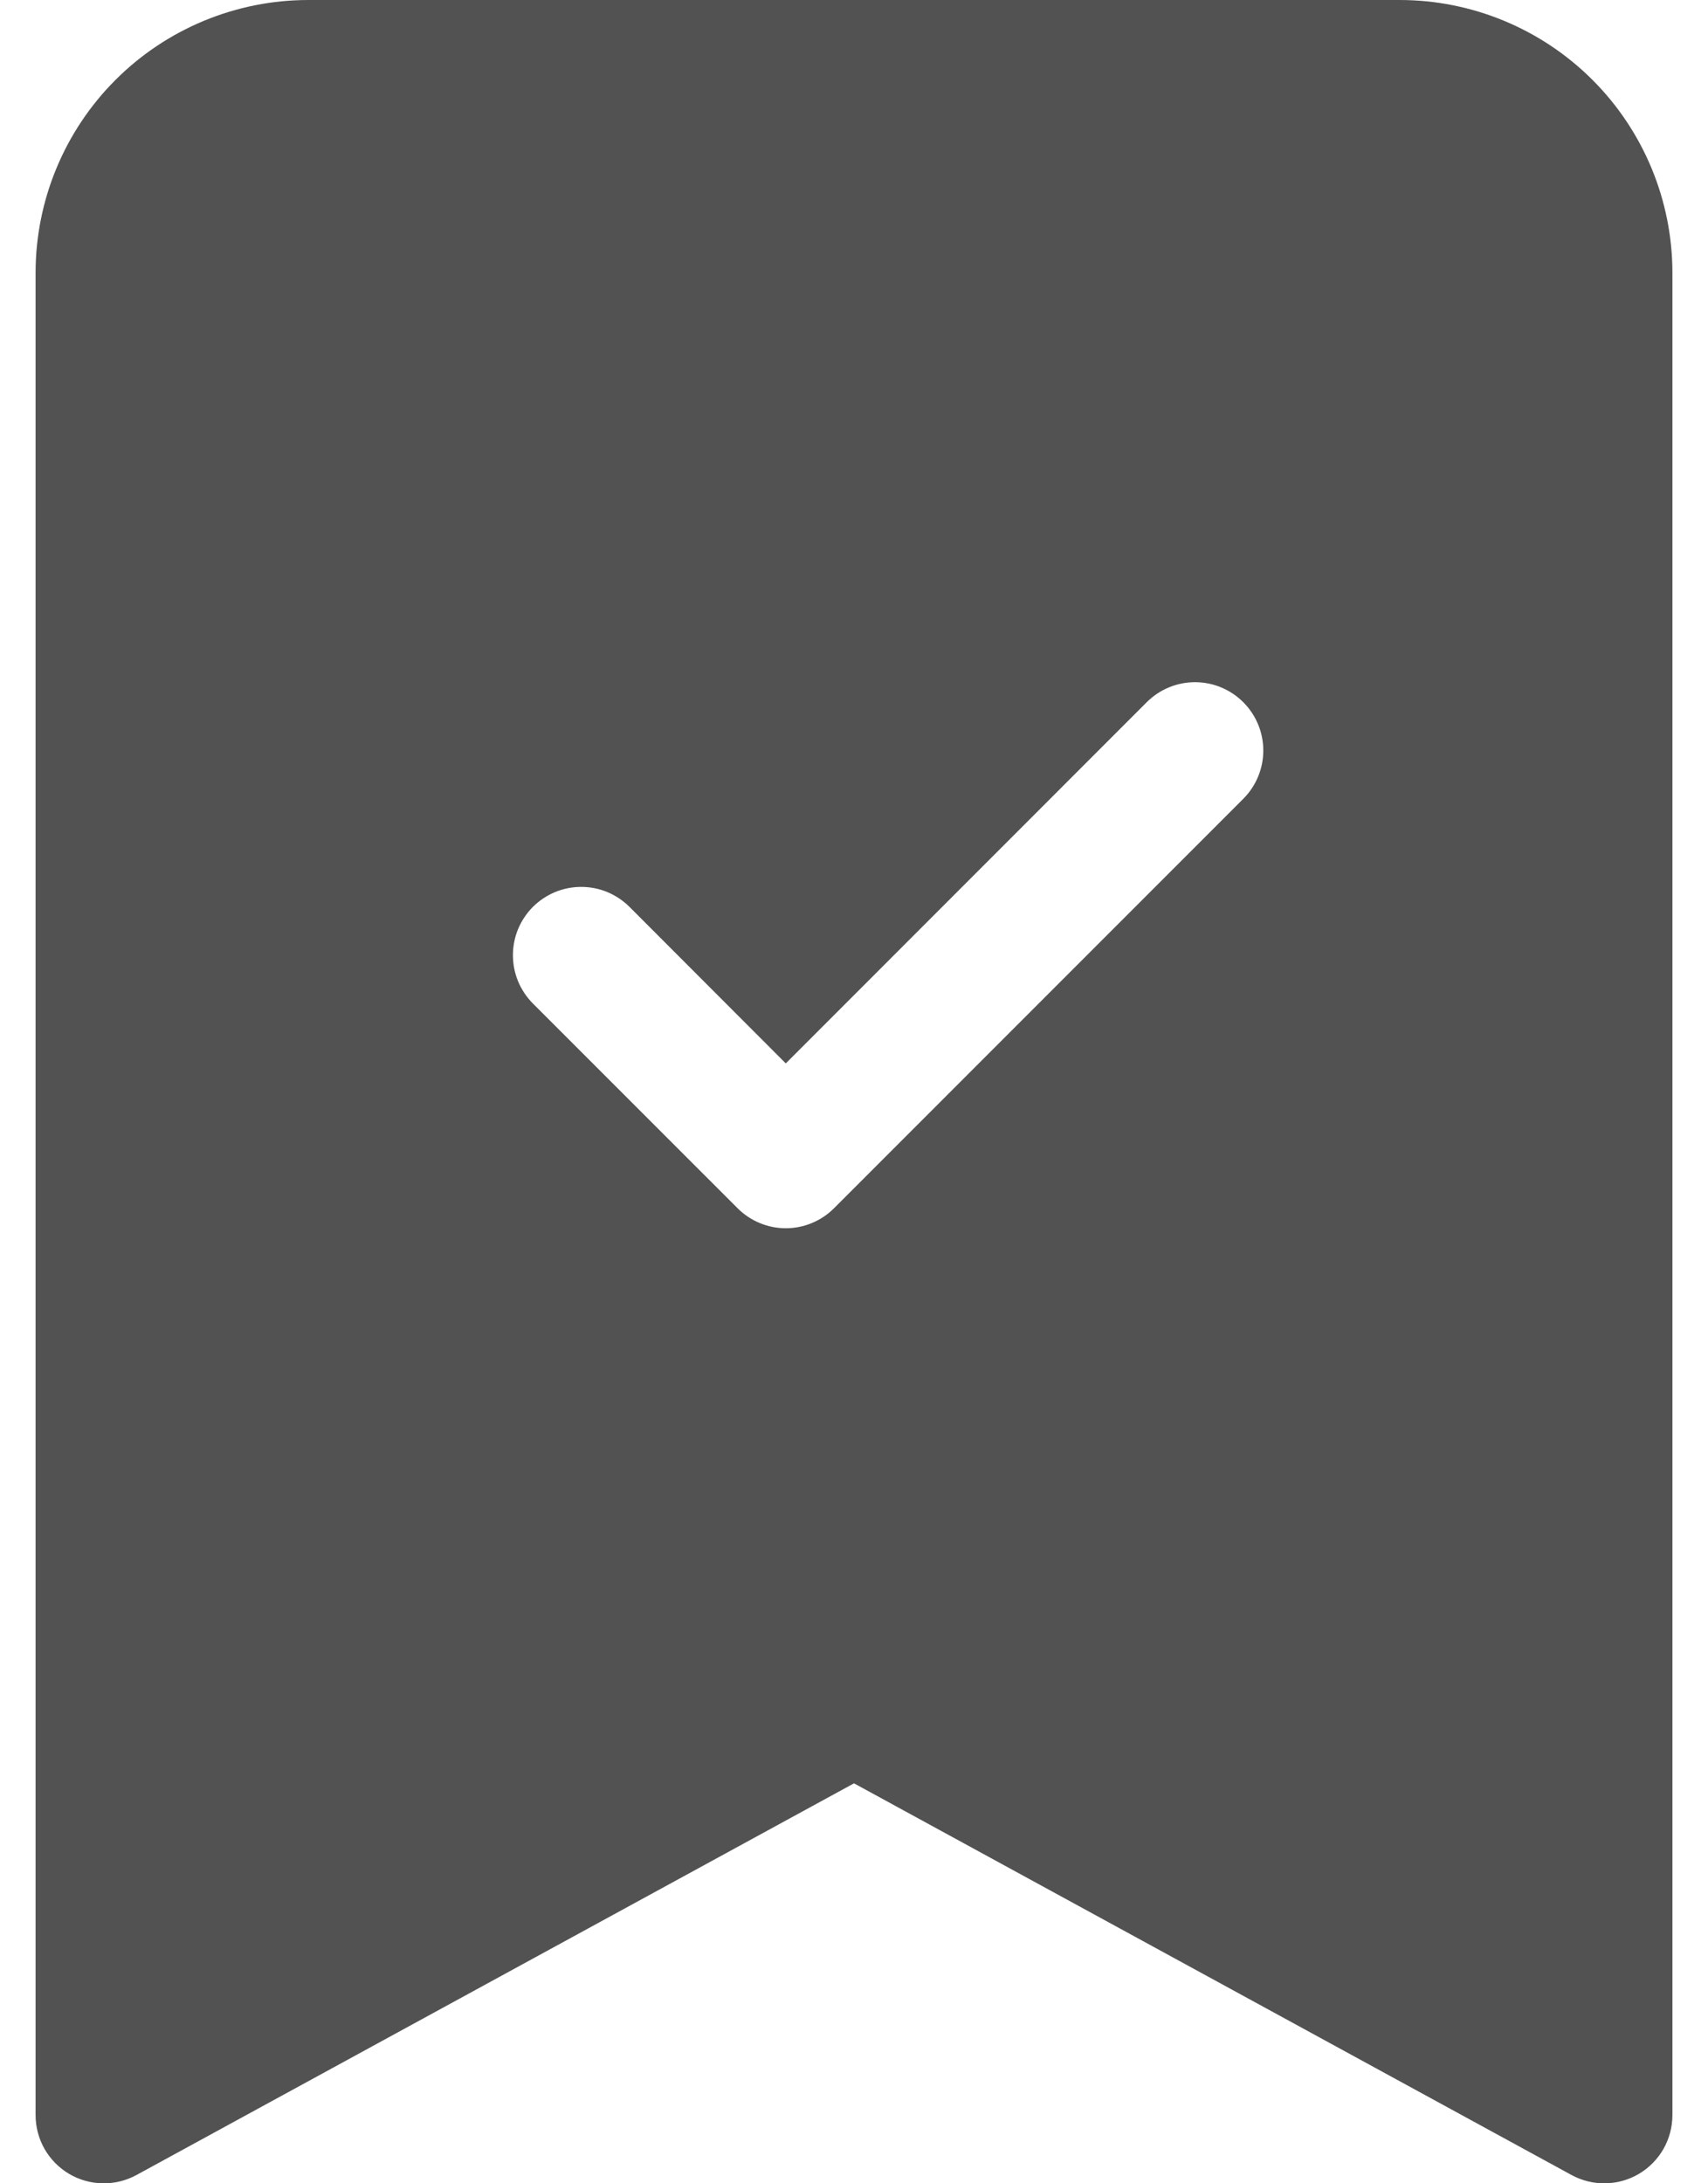 <svg width="36" height="46" viewBox="0 0 36 46" fill="none" xmlns="http://www.w3.org/2000/svg">
<path fill-rule="evenodd" clip-rule="evenodd" d="M0.75 44.562V5.75C0.75 4.225 1.356 2.762 2.434 1.684C3.512 0.606 4.975 0 6.5 0L29.5 0C31.025 0 32.487 0.606 33.566 1.684C34.644 2.762 35.25 4.225 35.25 5.75V44.562C35.25 44.812 35.185 45.057 35.062 45.275C34.938 45.491 34.761 45.672 34.546 45.8C34.331 45.927 34.087 45.996 33.837 46.001C33.588 46.005 33.342 45.944 33.123 45.825L18 37.573L2.877 45.825C2.659 45.944 2.412 46.005 2.163 46.001C1.913 45.996 1.669 45.927 1.454 45.8C1.239 45.672 1.062 45.491 0.938 45.275C0.815 45.057 0.75 44.812 0.75 44.562ZM26.205 16.83C26.475 16.56 26.627 16.194 26.627 15.812C26.627 15.431 26.475 15.065 26.205 14.795C25.935 14.525 25.569 14.373 25.188 14.373C24.806 14.373 24.44 14.525 24.17 14.795L16.562 22.405L13.268 19.107C13.134 18.974 12.975 18.868 12.801 18.795C12.626 18.723 12.439 18.686 12.25 18.686C12.061 18.686 11.874 18.723 11.699 18.795C11.525 18.868 11.366 18.974 11.232 19.107C11.099 19.241 10.993 19.4 10.92 19.574C10.848 19.749 10.811 19.936 10.811 20.125C10.811 20.314 10.848 20.501 10.92 20.676C10.993 20.85 11.099 21.009 11.232 21.143L15.545 25.455C15.678 25.589 15.837 25.695 16.012 25.768C16.186 25.84 16.373 25.878 16.562 25.878C16.752 25.878 16.939 25.84 17.113 25.768C17.288 25.695 17.447 25.589 17.58 25.455L26.205 16.83Z" fill="#525252"/>
</svg>
